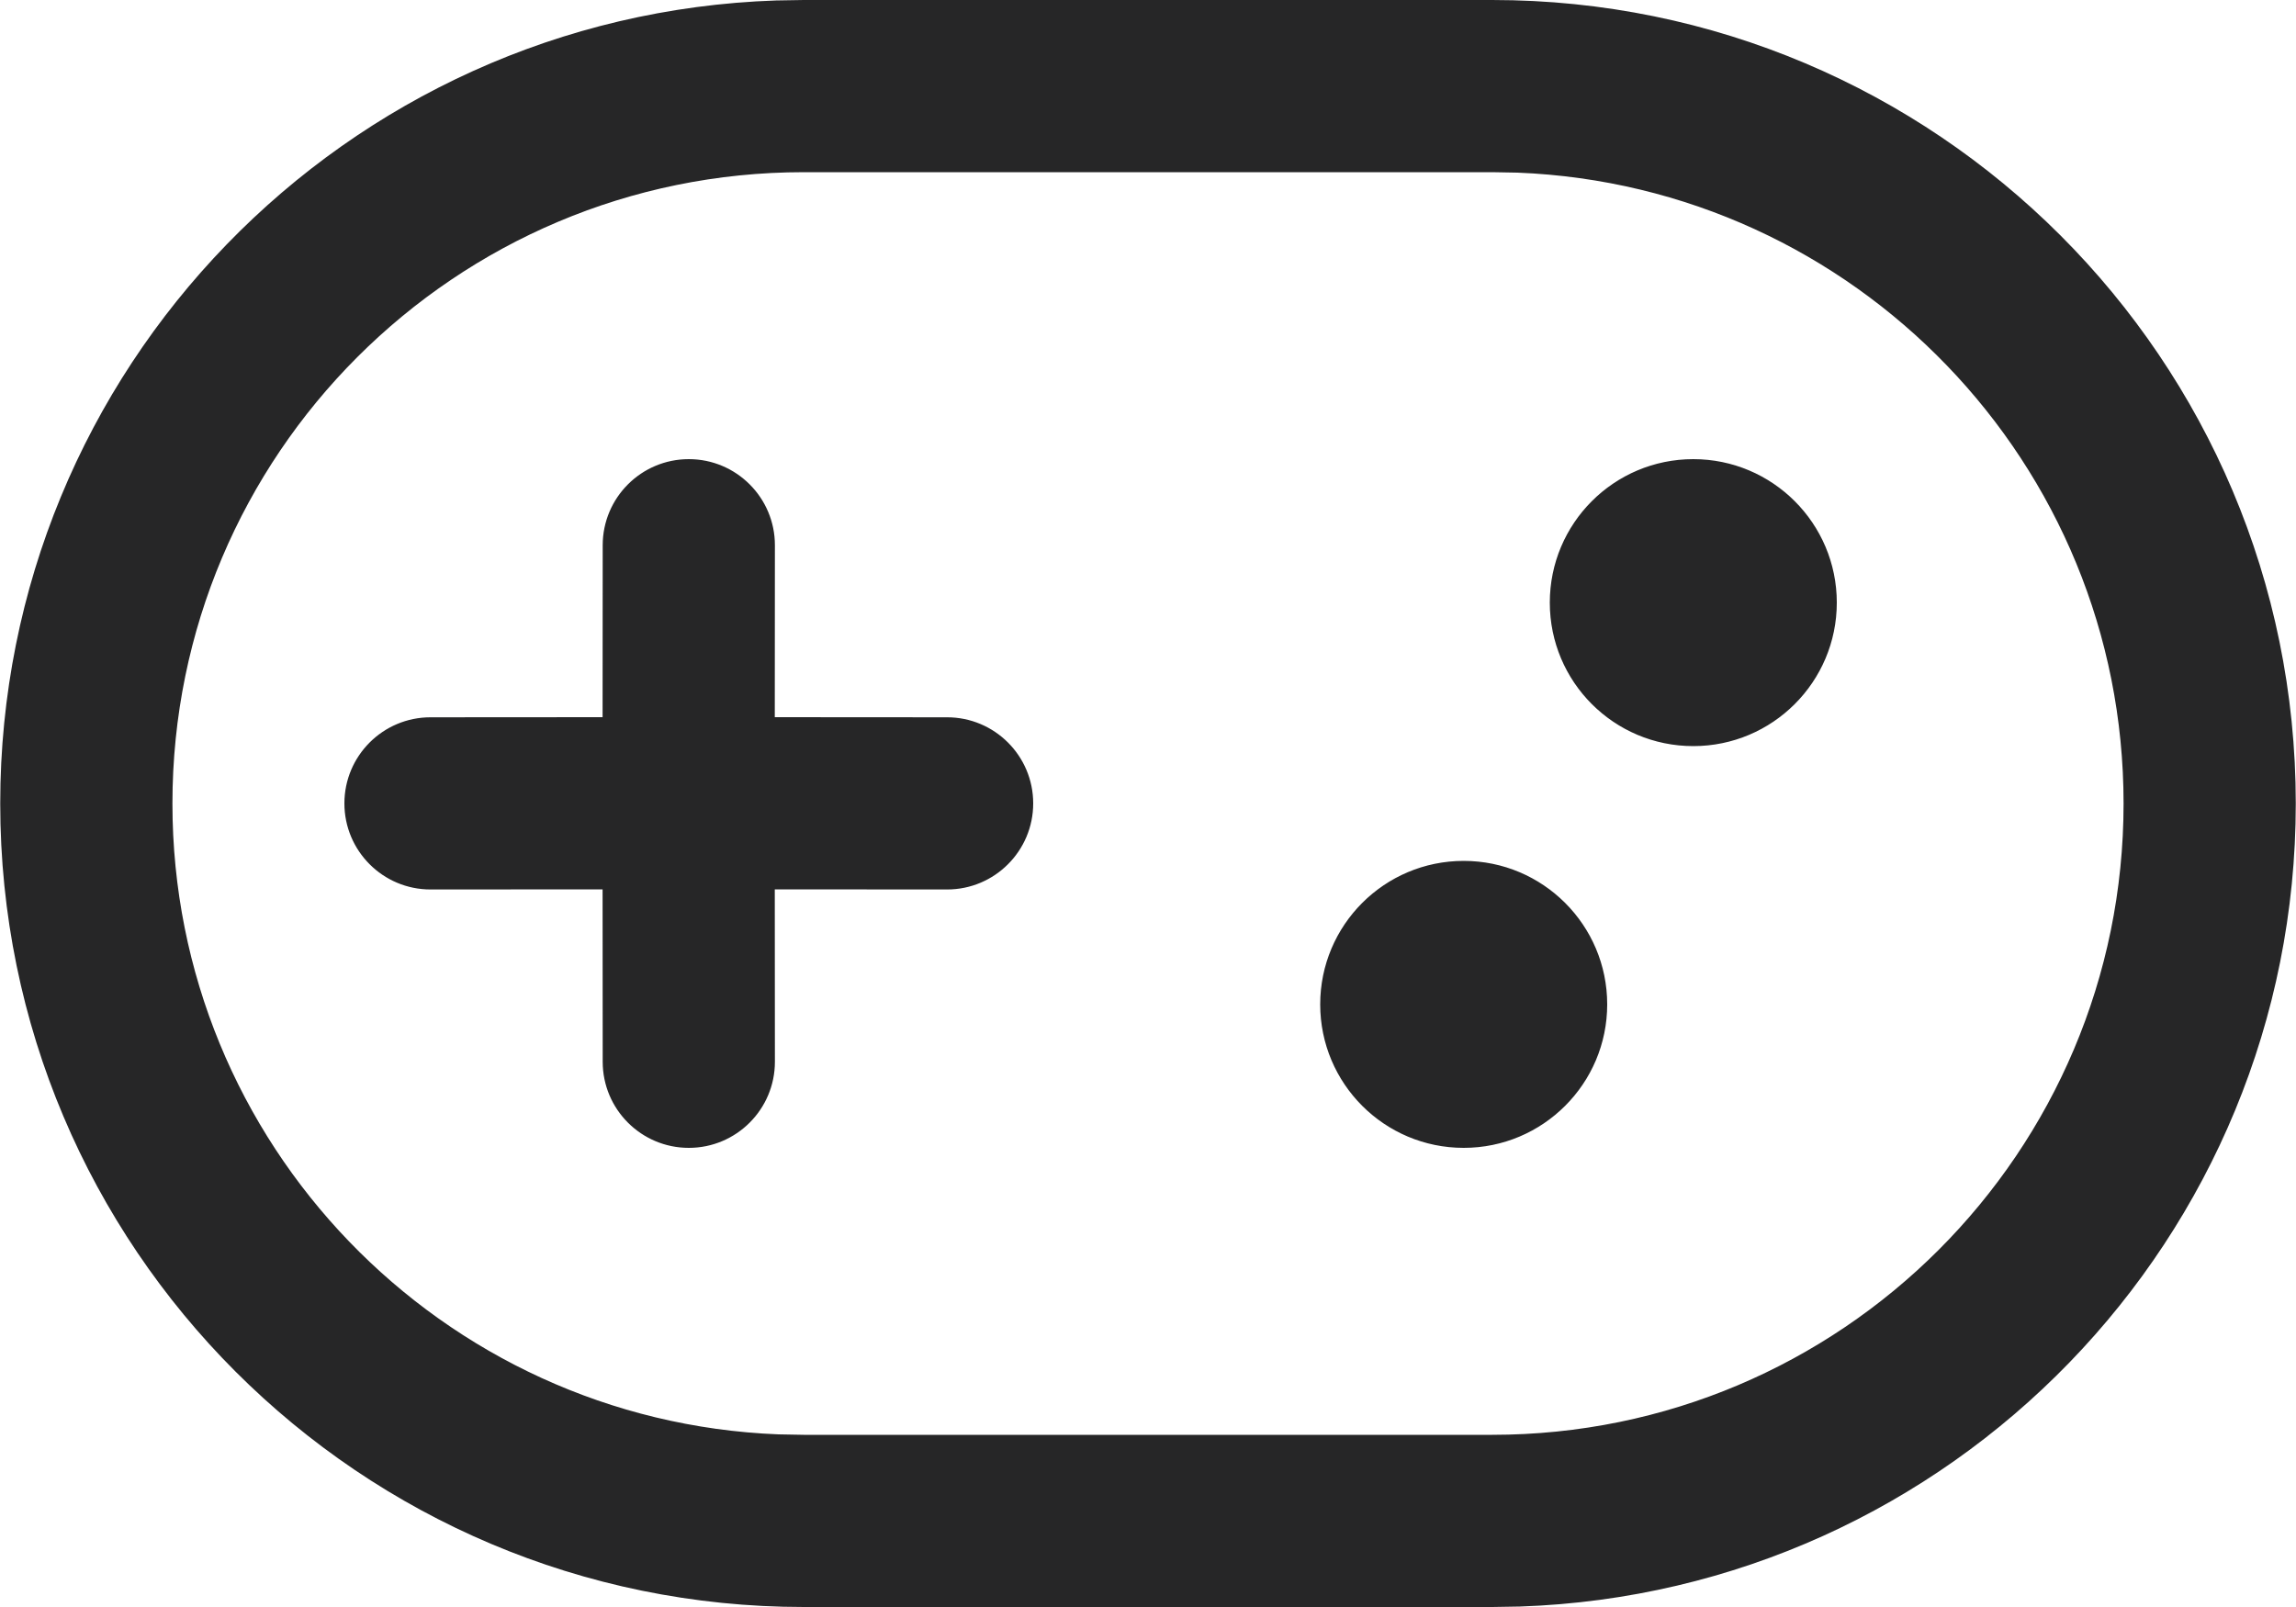 <svg width="20" height="14" viewBox="0 0 20 14" fill="none" xmlns="http://www.w3.org/2000/svg">
<path d="M12.998 0C16.864 0 19.998 3.134 19.998 7C19.998 10.786 16.993 13.869 13.238 13.996L12.998 14H7.002C3.136 14 0.002 10.866 0.002 7C0.002 3.215 3.007 0.131 6.761 0.004L7.002 0H12.998ZM12.998 1.5H7.002C3.964 1.5 1.502 3.962 1.502 7C1.502 9.963 3.846 12.38 6.781 12.496L7.002 12.5H12.998C16.035 12.5 18.498 10.038 18.498 7C18.498 4.037 16.154 1.62 13.219 1.504L12.998 1.5ZM6 4C6.414 4 6.75 4.336 6.75 4.75L6.749 6.248L8.25 6.249C8.664 6.249 9 6.585 9 6.999C9 7.413 8.664 7.749 8.25 7.749L6.749 7.748L6.75 9.25C6.75 9.664 6.414 10 6 10C5.586 10 5.25 9.664 5.25 9.25L5.249 7.748L3.75 7.749C3.336 7.749 3 7.413 3 6.999C3 6.585 3.336 6.249 3.75 6.249L5.249 6.248L5.25 4.75C5.25 4.336 5.586 4 6 4ZM12.75 7.5C13.44 7.5 14 8.06 14 8.75C14 9.44 13.44 10 12.75 10C12.059 10 11.5 9.44 11.5 8.75C11.5 8.06 12.059 7.5 12.75 7.5ZM14.75 4C15.44 4 16 4.56 16 5.25C16 5.94 15.44 6.5 14.75 6.5C14.059 6.5 13.5 5.94 13.5 5.25C13.5 4.56 14.059 4 14.75 4Z" fill="#262627"/>
</svg>
